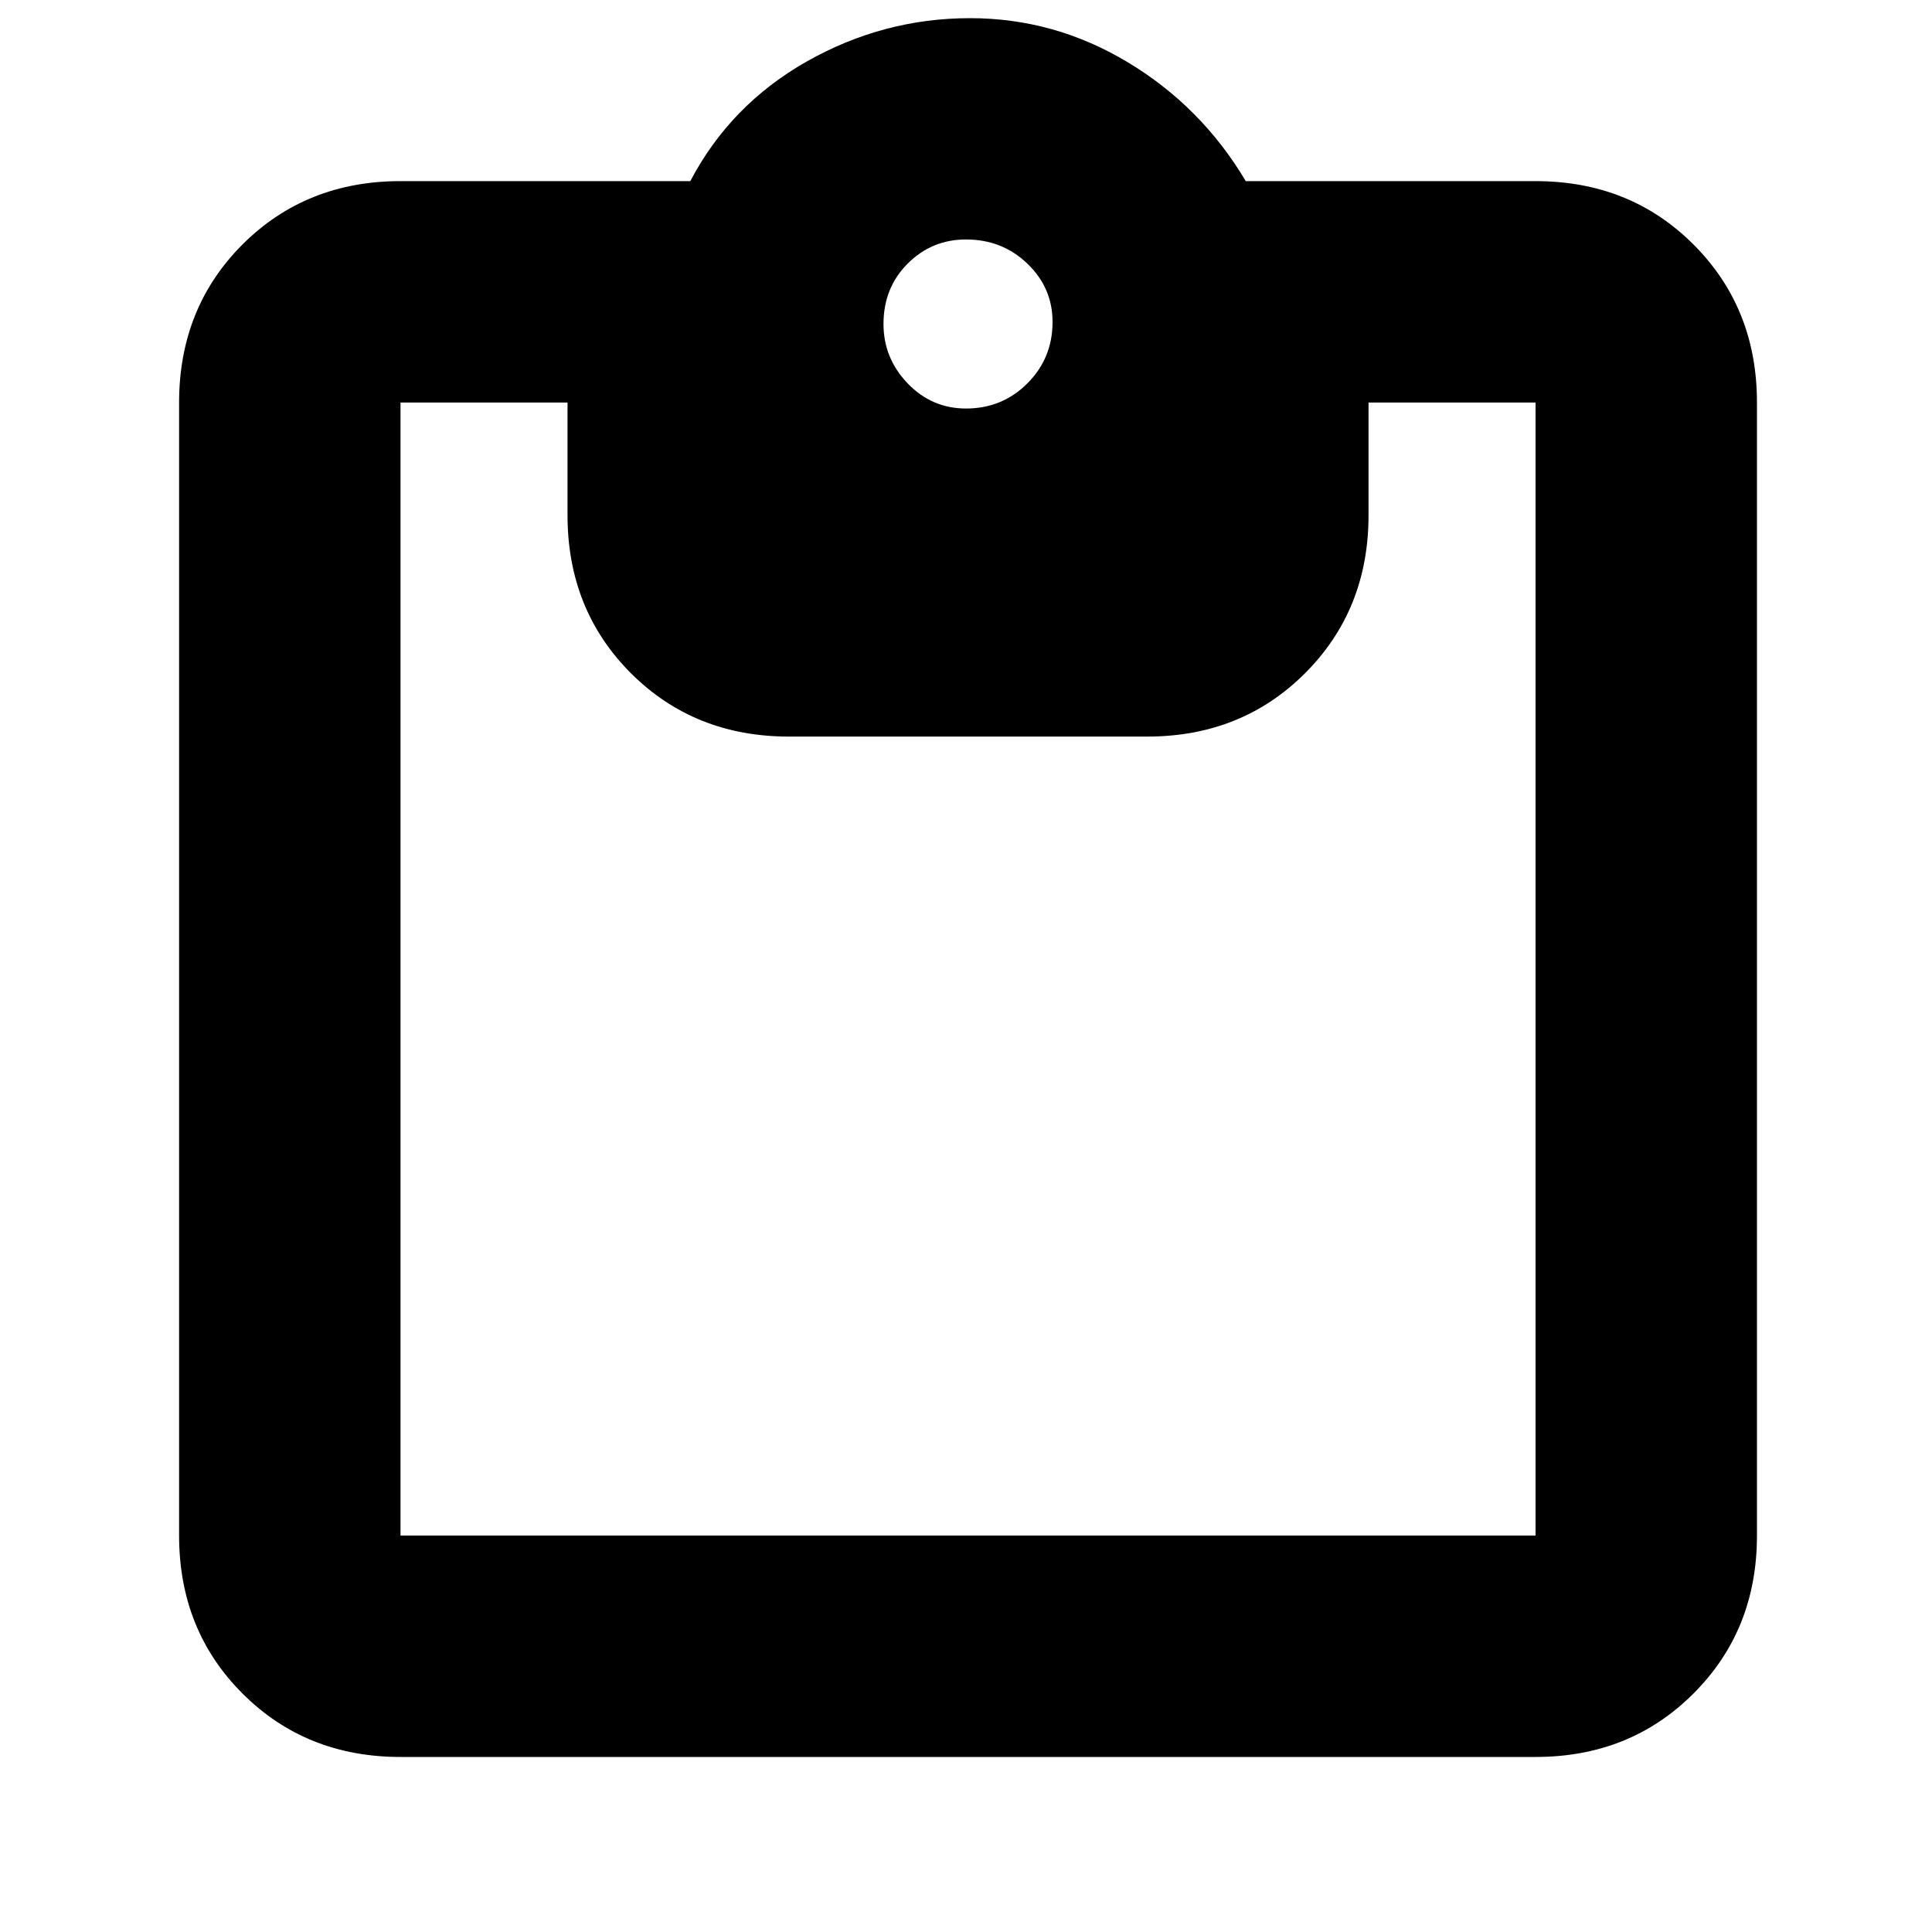 <svg xmlns="http://www.w3.org/2000/svg" height="20" width="20"><path d="M4.146 18.188Q3.167 18.188 2.51 17.531Q1.854 16.875 1.854 15.896V4.167Q1.854 3.188 2.51 2.531Q3.167 1.875 4.146 1.875H7.146Q7.562 1.083 8.354 0.635Q9.146 0.188 10.042 0.188Q10.917 0.188 11.677 0.646Q12.438 1.104 12.896 1.875H15.896Q16.875 1.875 17.531 2.531Q18.188 3.188 18.188 4.167V15.896Q18.188 16.875 17.531 17.531Q16.875 18.188 15.896 18.188ZM4.146 15.896H15.896Q15.896 15.896 15.896 15.896Q15.896 15.896 15.896 15.896V4.167Q15.896 4.167 15.896 4.167Q15.896 4.167 15.896 4.167H14.167V5.333Q14.167 6.312 13.51 6.969Q12.854 7.625 11.875 7.625H8.167Q7.188 7.625 6.531 6.969Q5.875 6.312 5.875 5.333V4.167H4.146Q4.146 4.167 4.146 4.167Q4.146 4.167 4.146 4.167V15.896Q4.146 15.896 4.146 15.896Q4.146 15.896 4.146 15.896ZM10 4.229Q10.375 4.229 10.635 3.969Q10.896 3.708 10.896 3.333Q10.896 2.979 10.635 2.729Q10.375 2.479 10 2.479Q9.646 2.479 9.396 2.729Q9.146 2.979 9.146 3.354Q9.146 3.708 9.396 3.969Q9.646 4.229 10 4.229Z"/></svg>